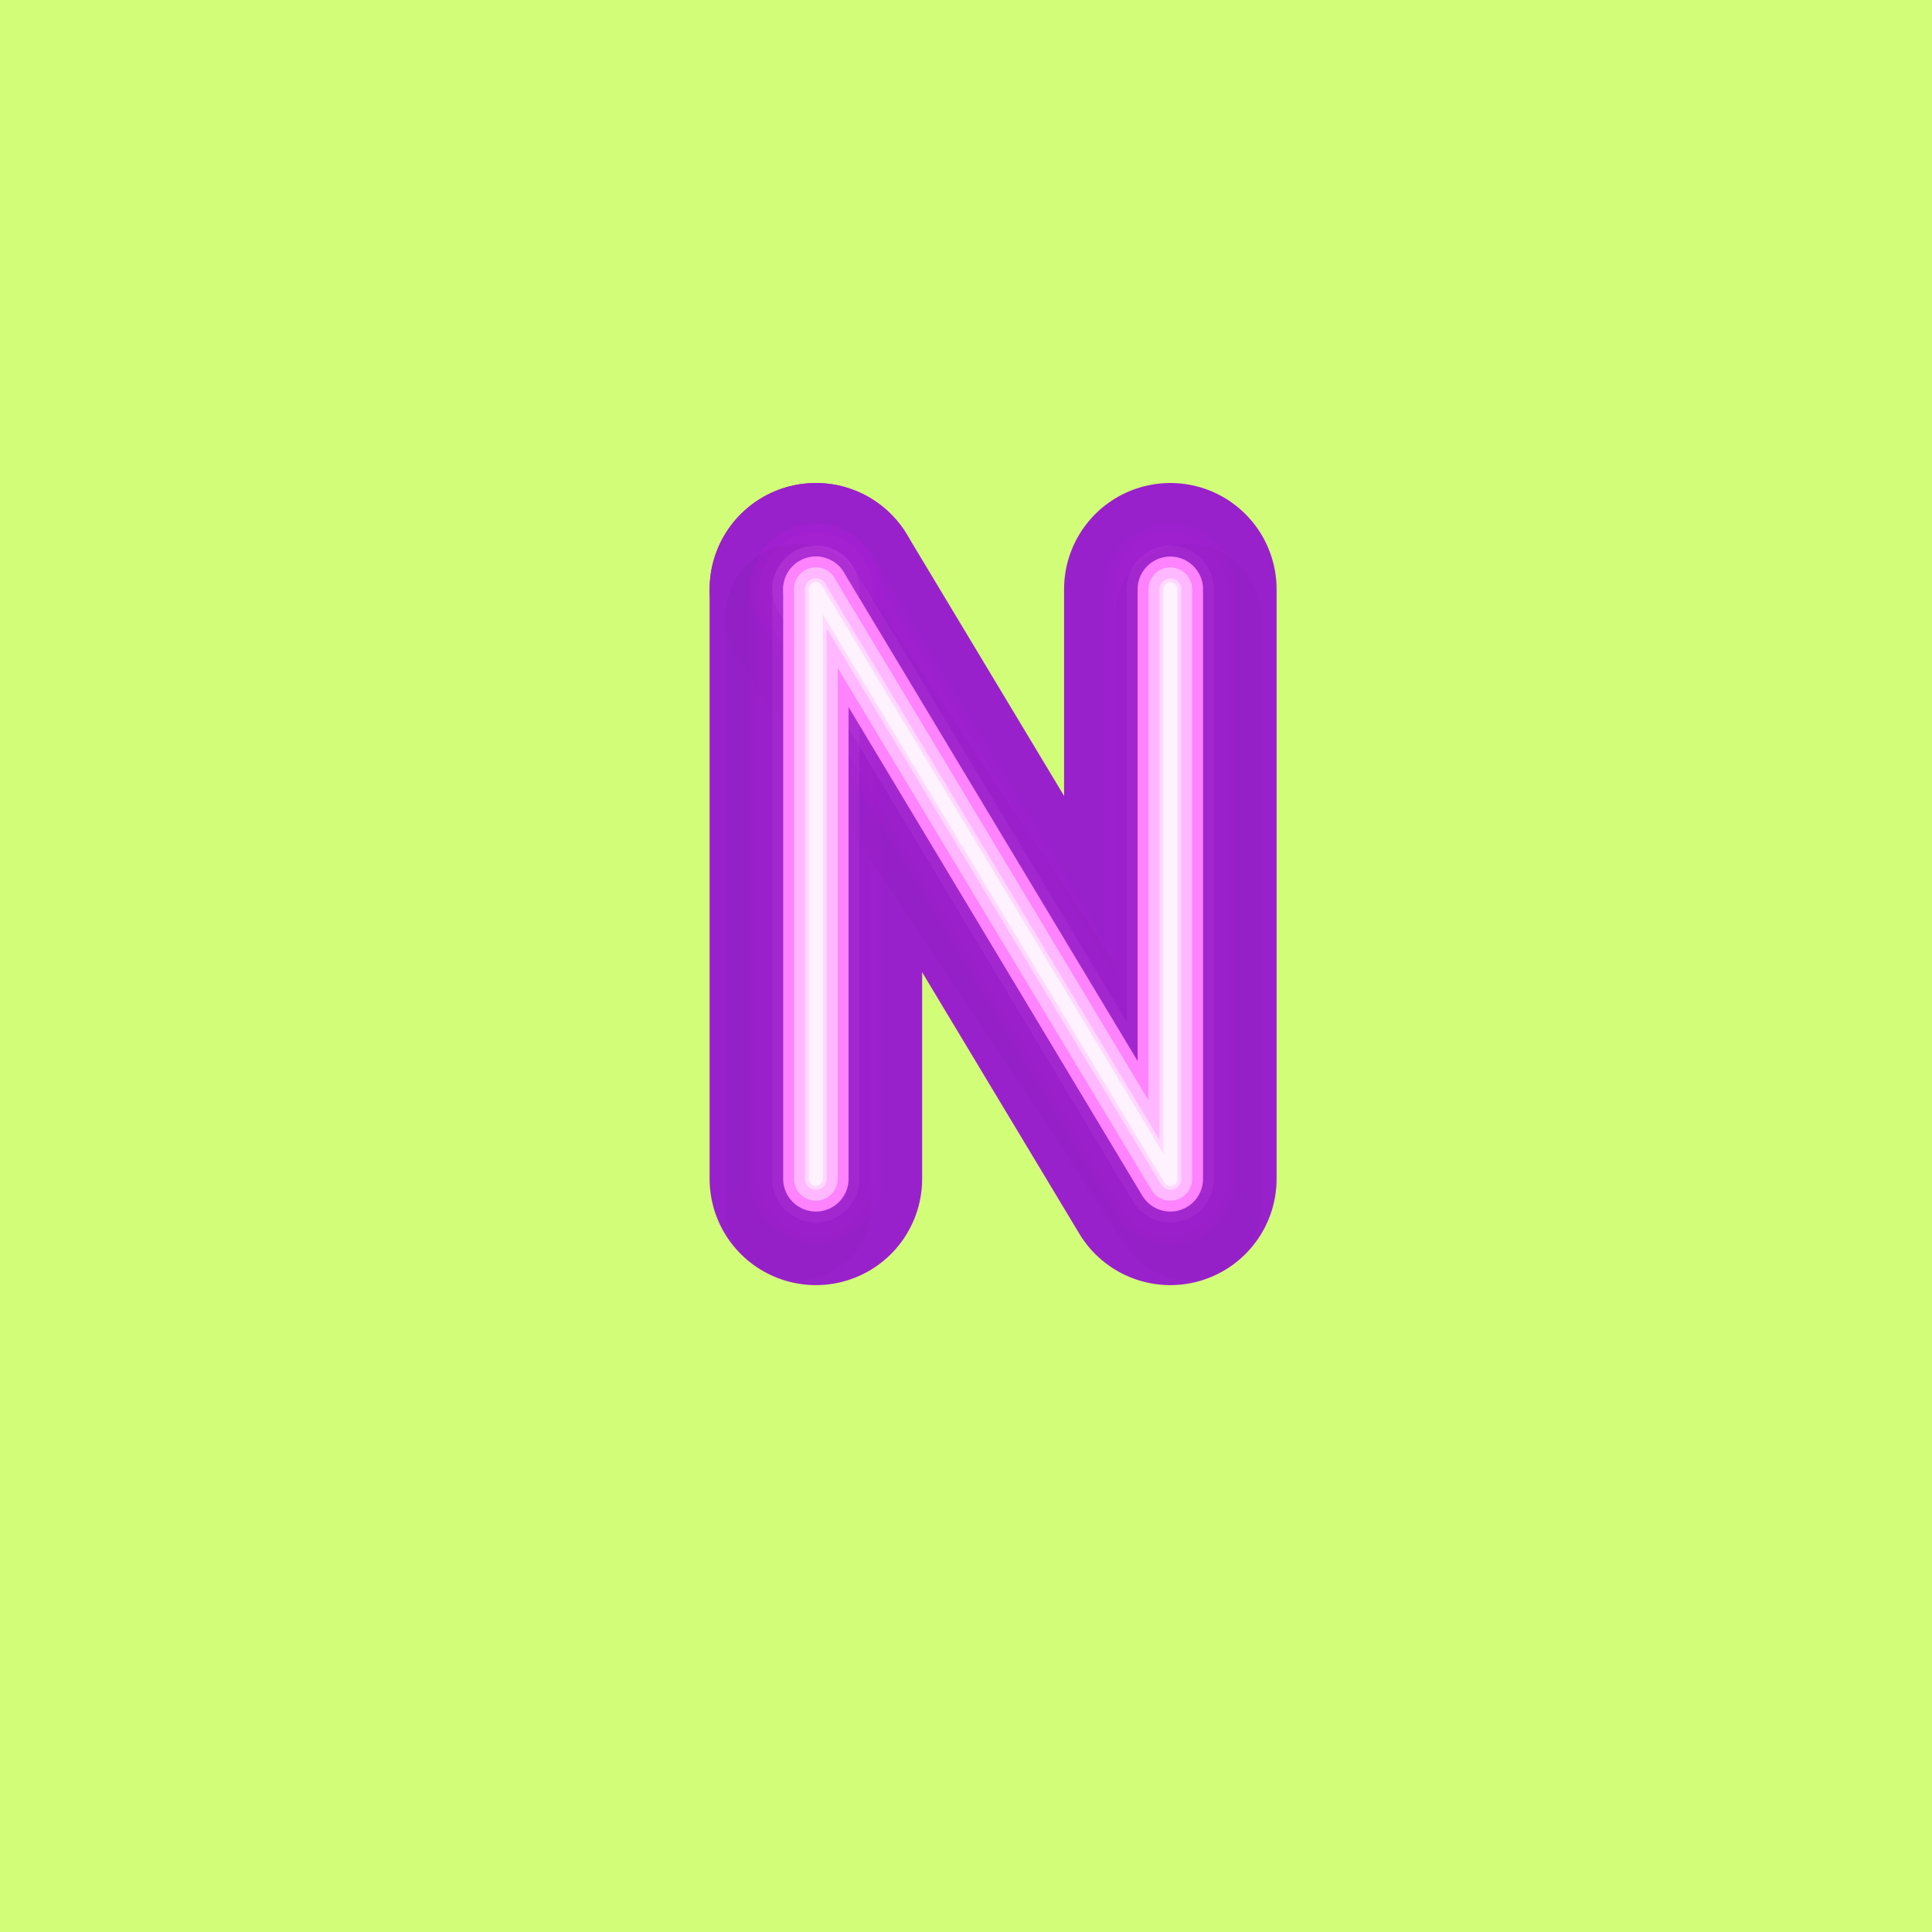 <svg width="200" height="200" viewBox="0 0 200 200" fill="none" xmlns="http://www.w3.org/2000/svg">
<rect width="200" height="200" fill="#D2FD78"/>
<rect width="200" height="200" fill="#D2FD78"/>
<rect width="200" height="200" fill="#D2FD78"/>
<rect width="200" height="200" fill="#D2FD78"/>
<path d="M84.459 61V122.035" stroke="#9921CC" stroke-width="22" stroke-linecap="round" stroke-linejoin="round"/>
<path d="M121.152 61V122.035L84.459 61" stroke="#9921CC" stroke-width="22" stroke-linecap="round" stroke-linejoin="round"/>
<g style="mix-blend-mode:multiply" opacity="0.15">
<g style="mix-blend-mode:multiply" opacity="0.15">
<path d="M82.628 63.887V124.922" stroke="#000014" stroke-width="15.16" stroke-linecap="round" stroke-linejoin="round"/>
</g>
<g style="mix-blend-mode:multiply" opacity="0.15">
<path d="M122.99 63.887V124.922L82.628 63.887" stroke="#000014" stroke-width="15.16" stroke-linecap="round" stroke-linejoin="round"/>
</g>
</g>
<g opacity="0.2">
<path opacity="0.2" d="M84.459 61V122.035" stroke="#FF00FF" stroke-width="13.55" stroke-linecap="round" stroke-linejoin="round"/>
<path opacity="0.2" d="M121.152 61V122.035L84.459 61" stroke="#FF00FF" stroke-width="13.55" stroke-linecap="round" stroke-linejoin="round"/>
</g>
<g opacity="0.15">
<path opacity="0.15" d="M84.459 61V122.035" stroke="#FF42FC" stroke-width="11.74" stroke-linecap="round" stroke-linejoin="round"/>
<path opacity="0.15" d="M121.152 61V122.035L84.459 61" stroke="#FF42FC" stroke-width="11.74" stroke-linecap="round" stroke-linejoin="round"/>
</g>
<g opacity="0.3">
<path opacity="0.3" d="M84.459 61V122.035" stroke="#FB7DFF" stroke-width="9.03" stroke-linecap="round" stroke-linejoin="round"/>
<path opacity="0.3" d="M121.152 61V122.035L84.459 61" stroke="#FB7DFF" stroke-width="9.03" stroke-linecap="round" stroke-linejoin="round"/>
</g>
<path d="M84.459 61V122.035" stroke="#FF82FF" stroke-width="6.77" stroke-linecap="round" stroke-linejoin="round"/>
<path d="M121.152 61V122.035L84.459 61" stroke="#FF82FF" stroke-width="6.77" stroke-linecap="round" stroke-linejoin="round"/>
<path d="M84.459 61V122.035" stroke="#FFB8FF" stroke-width="4.52" stroke-linecap="round" stroke-linejoin="round"/>
<path d="M121.152 61V122.035L84.459 61" stroke="#FFB8FF" stroke-width="4.52" stroke-linecap="round" stroke-linejoin="round"/>
<path d="M84.459 61V122.035" stroke="#FFD7FF" stroke-width="2.26" stroke-linecap="round" stroke-linejoin="round"/>
<path d="M121.152 61V122.035L84.459 61" stroke="#FFD7FF" stroke-width="2.26" stroke-linecap="round" stroke-linejoin="round"/>
<path d="M84.459 61V122.035" stroke="#FFF2FF" stroke-width="1.45" stroke-linecap="round" stroke-linejoin="round"/>
<path d="M121.152 61V122.035L84.459 61" stroke="#FFF2FF" stroke-width="1.45" stroke-linecap="round" stroke-linejoin="round"/>
</svg>
